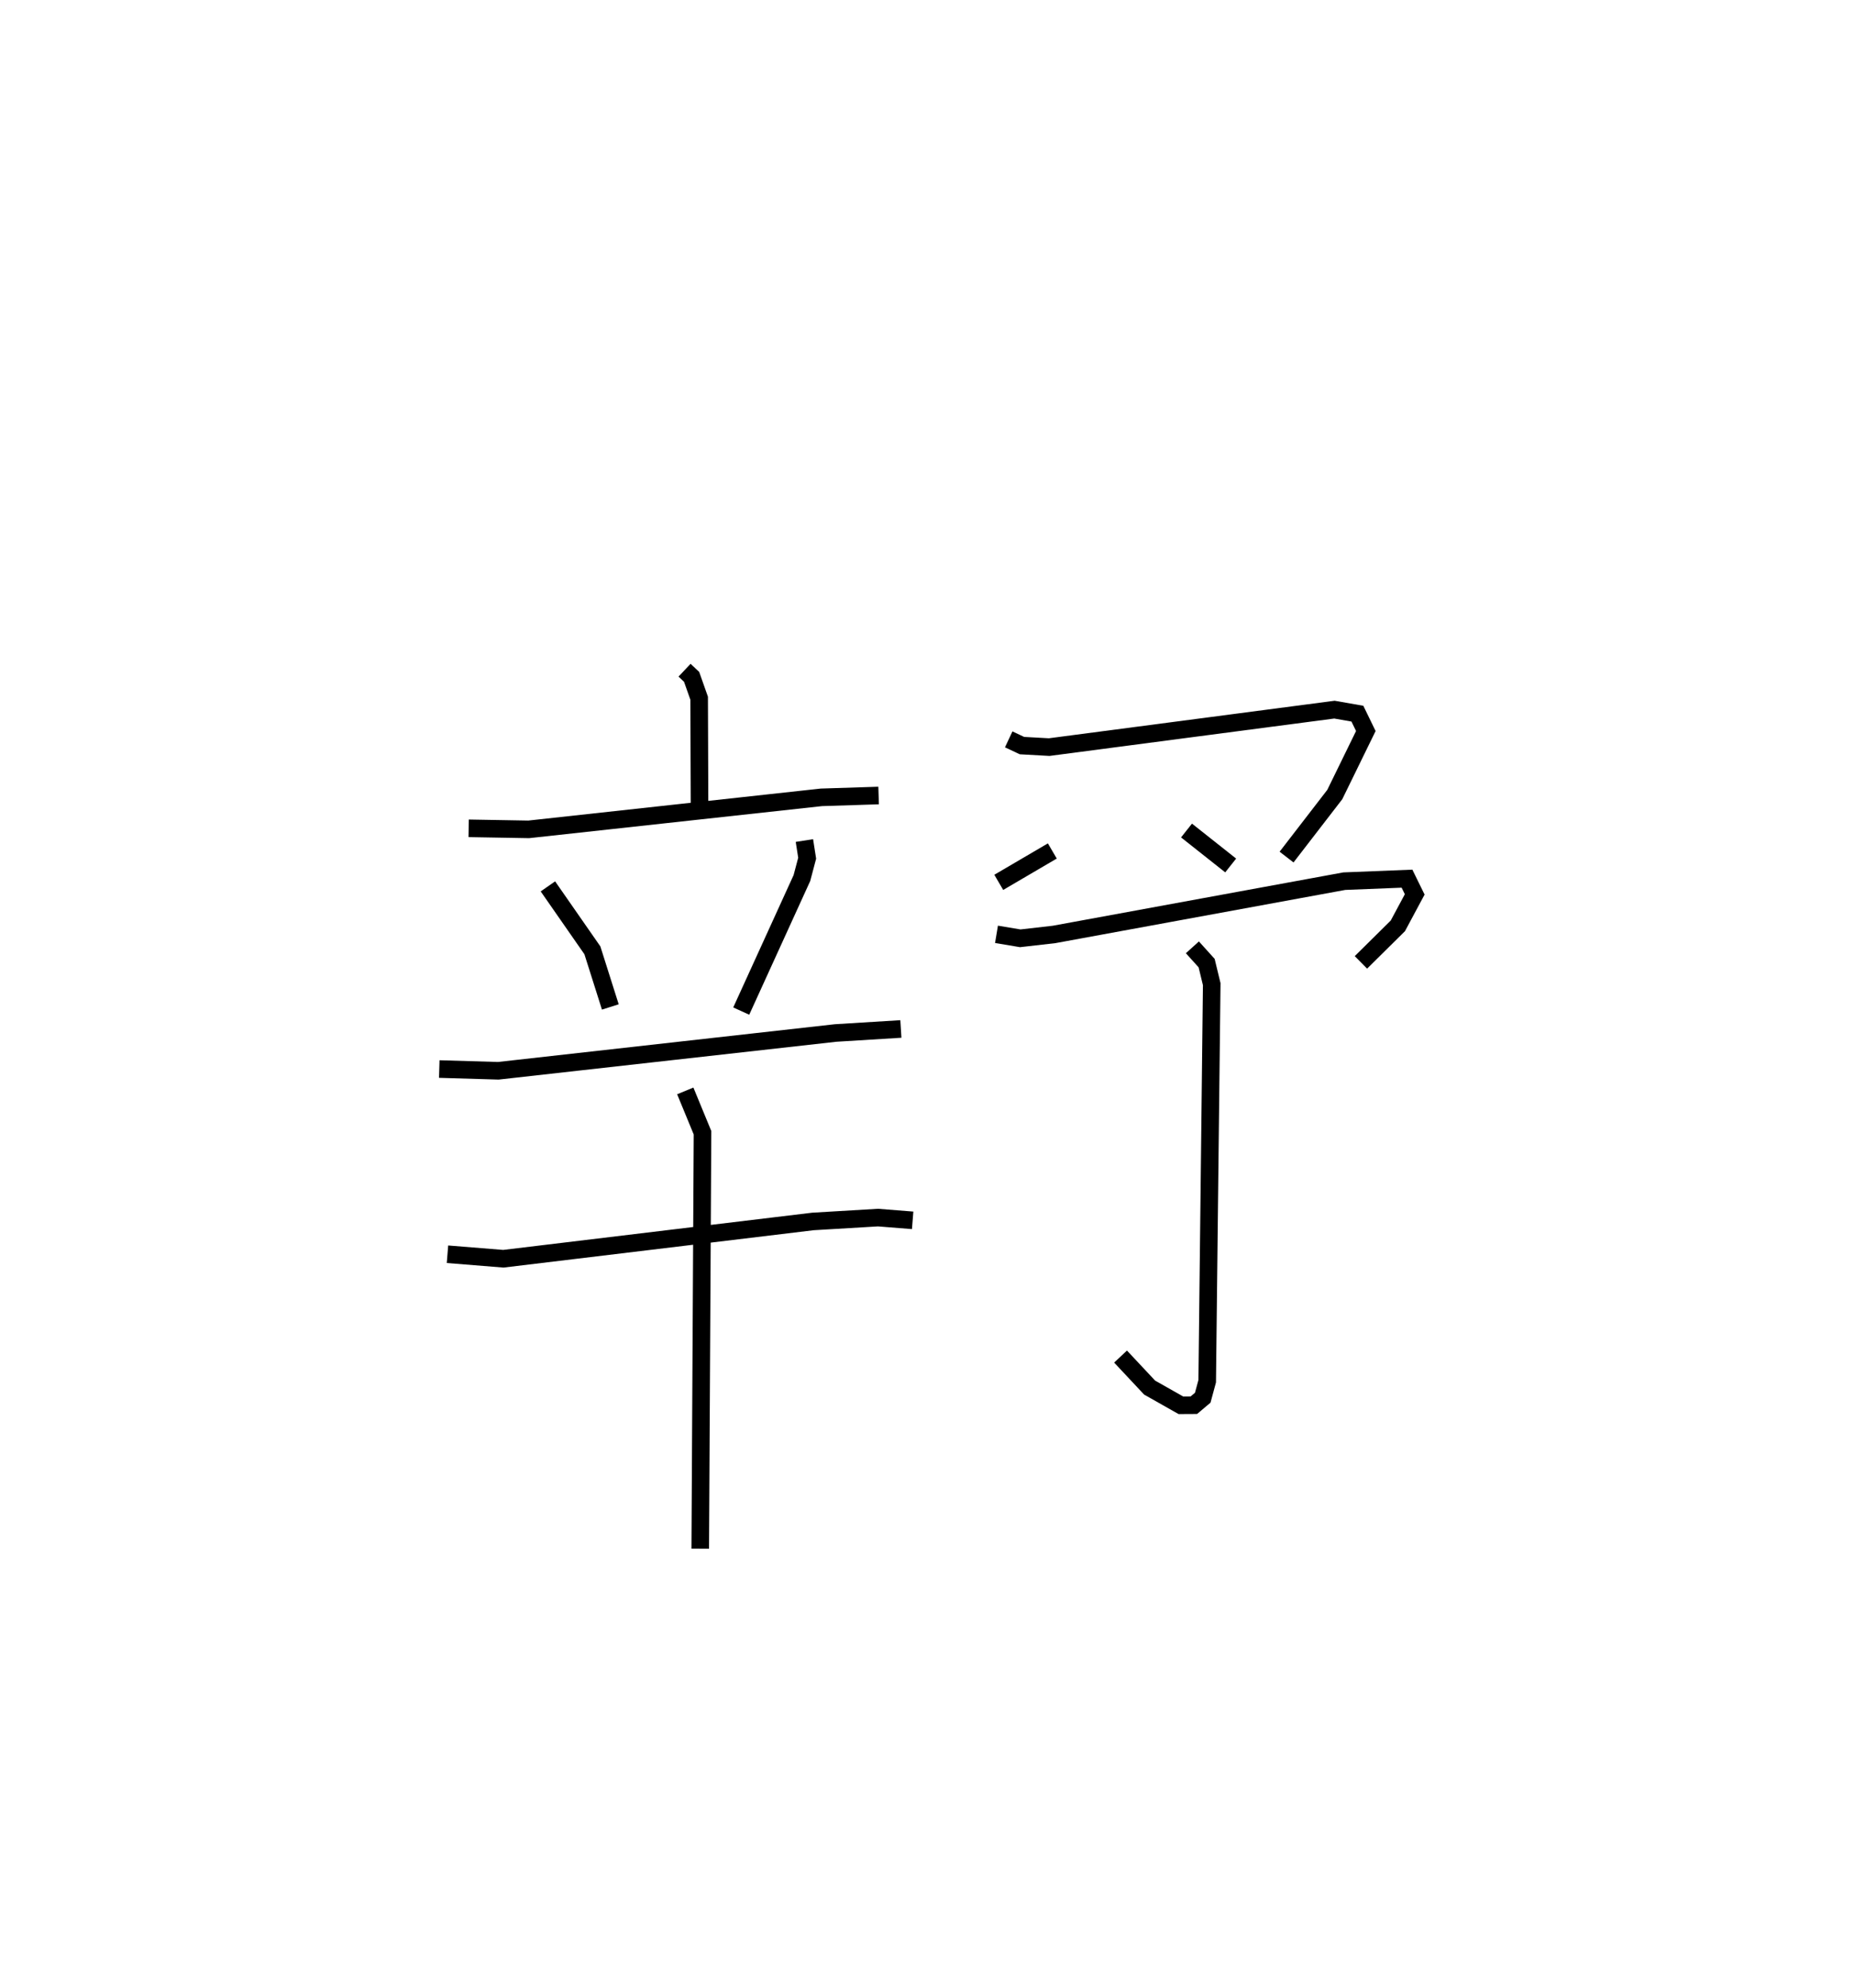 <?xml version="1.0" encoding="utf-8" ?>
<svg baseProfile="full" height="113.077" version="1.1" width="105.508" xmlns="http://www.w3.org/2000/svg" xmlns:ev="http://www.w3.org/2001/xml-events" xmlns:xlink="http://www.w3.org/1999/xlink"><defs /><rect fill="white" height="113.077" width="105.508" x="0" y="0" /><path d="M25.792,25 m0.0,0.0 m13.165,13.116 l0.402,0.379 0.429,1.214 l0.021,6.042 m-13.138,1.358 l3.417,0.059 16.656,-1.821 l3.257,-0.104 m-18.82,5.168 l2.531,3.636 1.021,3.221 m11.045,-9.464 l0.157,1.004 -0.299,1.128 l-3.453,7.567 m-17.184,3.296 l3.36,0.099 19.194,-2.149 l3.715,-0.229 m-25.802,12.812 l3.18,0.256 17.622,-2.121 l3.699,-0.219 1.971,0.156 m-12.94,-7.361 l0.981,2.38 -0.129,23.654 m17.554,-46.027 l0.754,0.354 1.55,0.086 l16.233,-2.131 1.306,0.229 l0.48,0.987 -1.767,3.613 l-2.744,3.556 m-16.378,1.438 l3.048,-1.785 m7.637,-1.163 l2.513,1.988 m-13.327,3.916 l1.351,0.226 1.927,-0.22 l16.516,-3.03 3.567,-0.142 l0.439,0.895 -0.96,1.789 l-2.101,2.077 m-9.591,-0.856 l0.81,0.897 0.29,1.198 l-0.257,22.58 -0.254,0.939 l-0.506,0.427 -0.738,0.004 l-1.78,-1.007 -1.653,-1.764 " fill="none" stroke="black" stroke-width="1" /></svg>